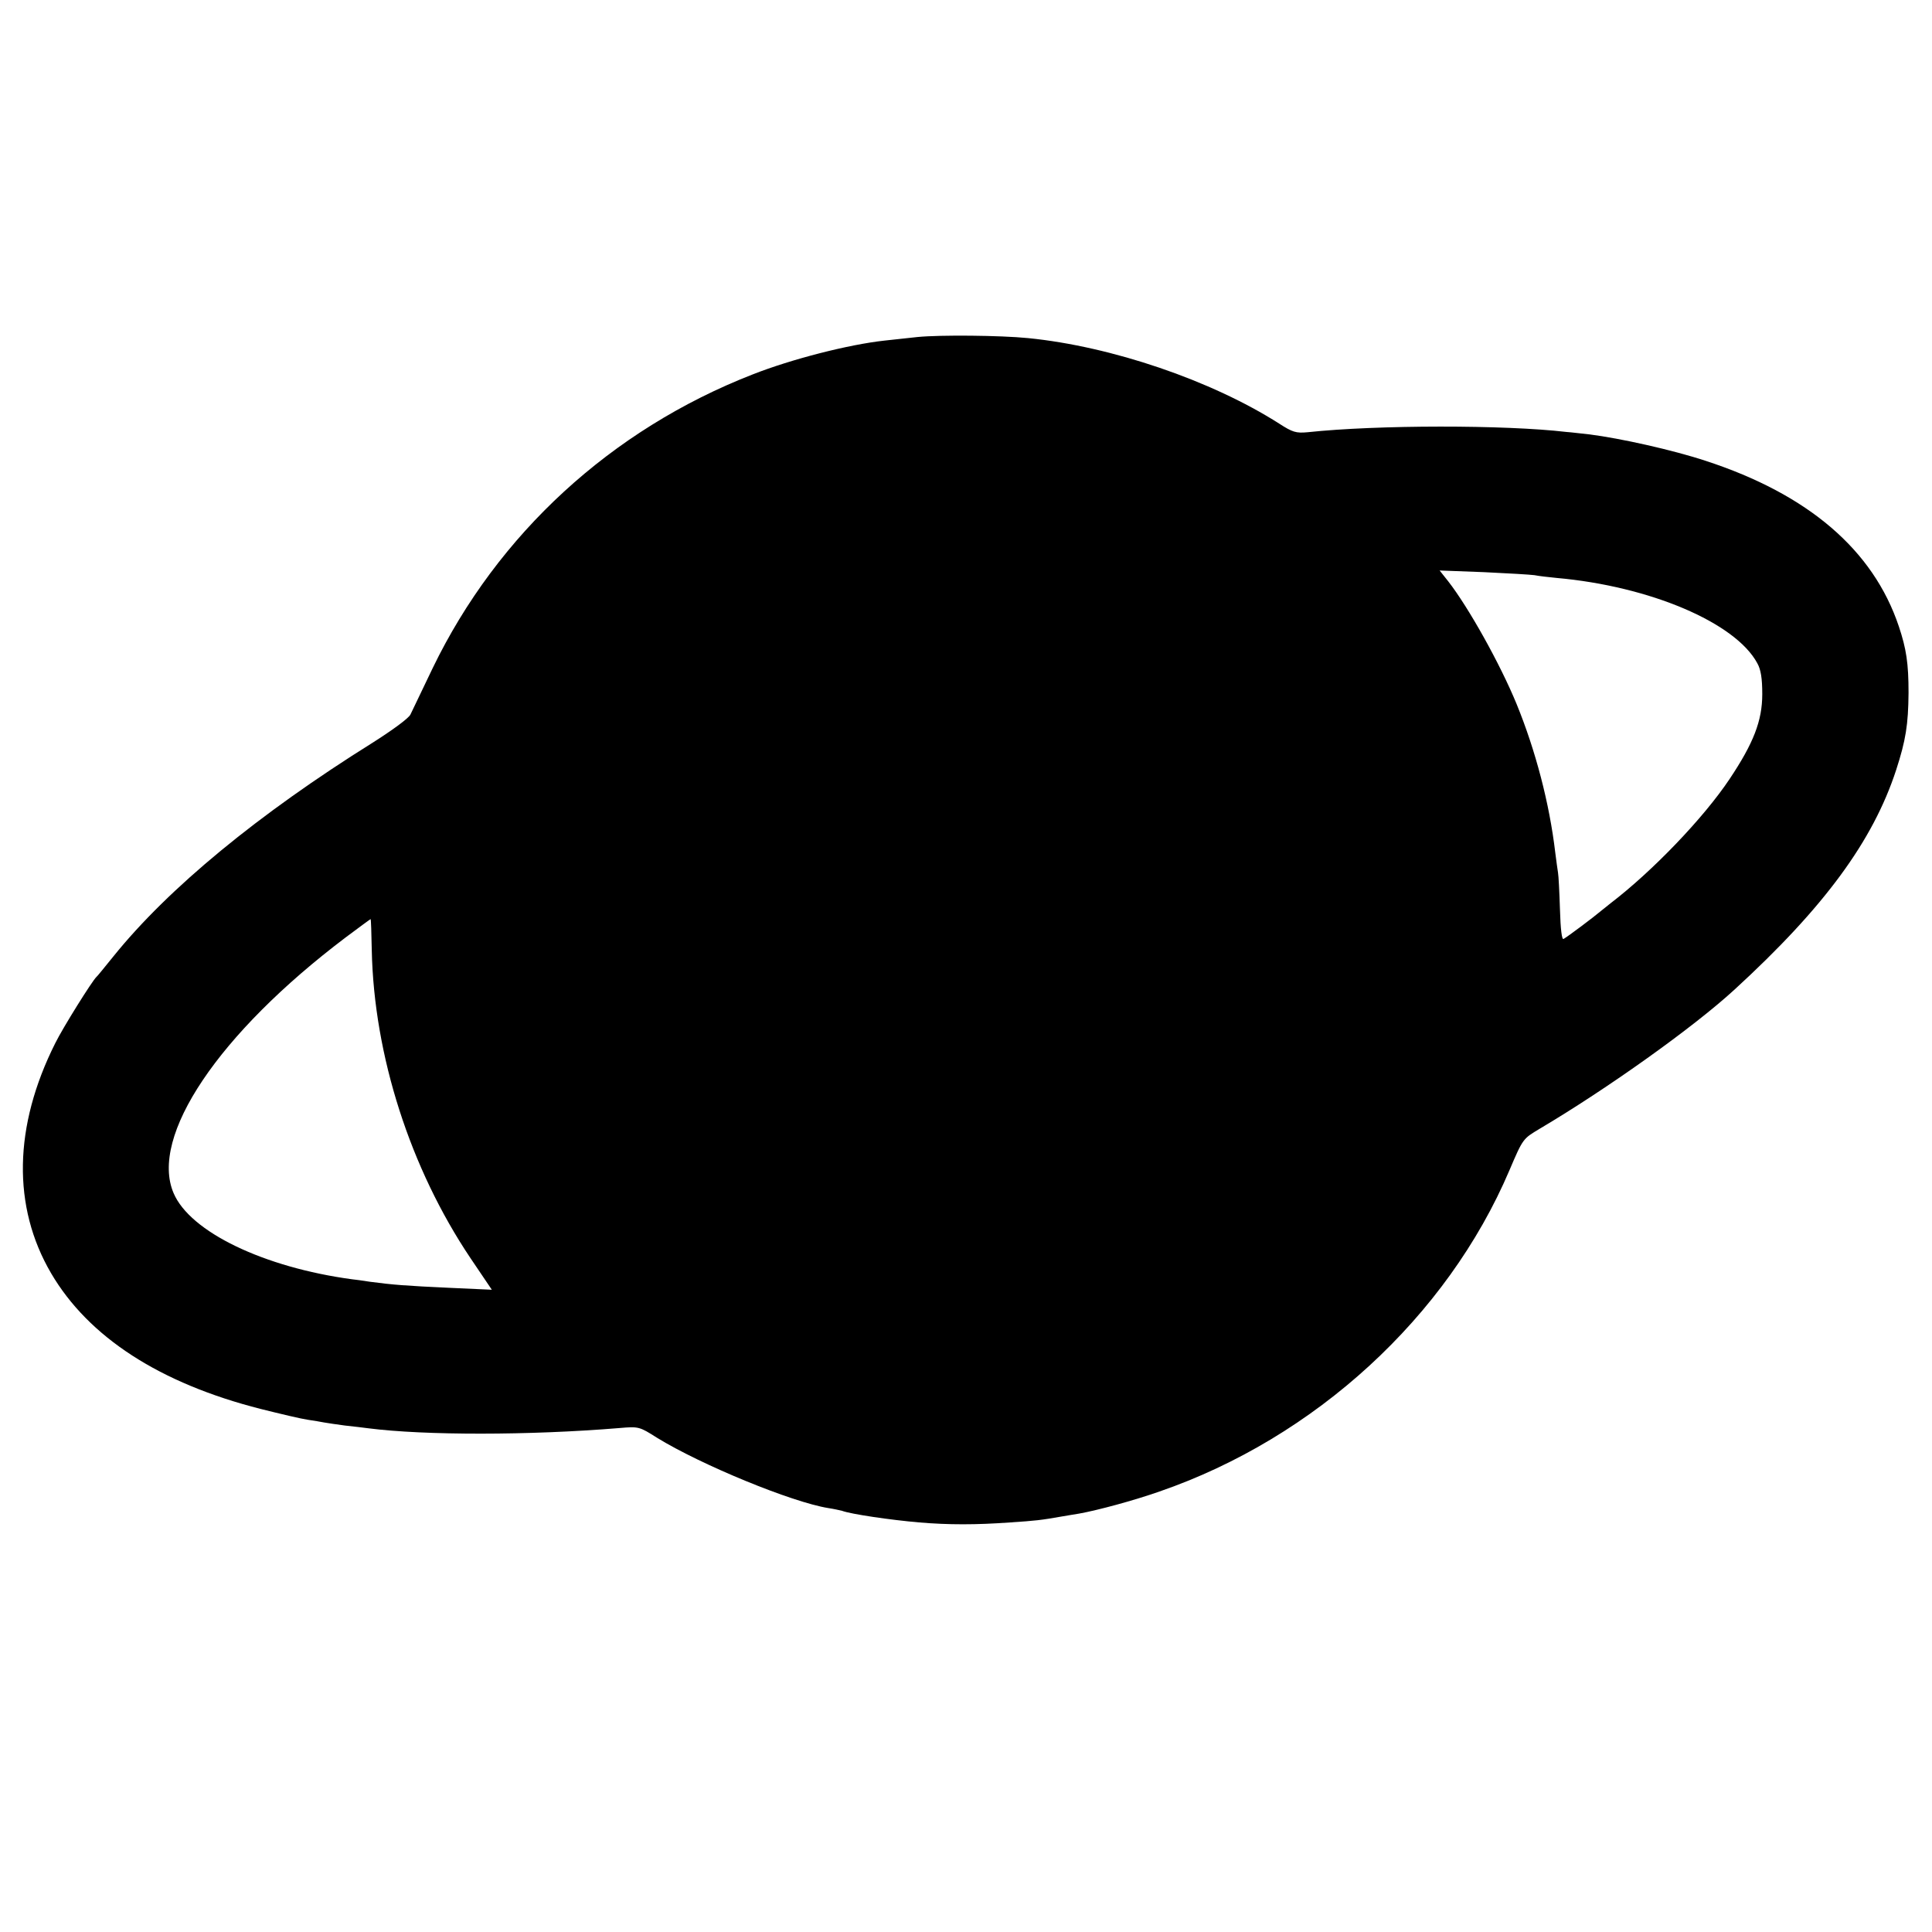 <?xml version="1.0" standalone="no"?>
<!DOCTYPE svg PUBLIC "-//W3C//DTD SVG 20010904//EN"
 "http://www.w3.org/TR/2001/REC-SVG-20010904/DTD/svg10.dtd">
<svg version="1.0" xmlns="http://www.w3.org/2000/svg"
 width="700pt" height="700pt" viewBox="0 0 700 700"
 preserveAspectRatio="xMidYMid meet">
<g transform="translate(0,700) scale(0.1,-0.1)"
fill="#000000" stroke="none">
<path d="M3325 5779 c-38 -4 -92 -10 -120 -13 -129 -14 -337 -67 -479 -123
-512 -200 -923 -578 -1158 -1063 -38 -80 -75 -156 -81 -169 -7 -14 -66 -57
-137 -102 -413 -258 -740 -527 -939 -774 -31 -38 -58 -72 -62 -75 -15 -14
-121 -183 -149 -240 -151 -301 -156 -592 -15 -833 136 -232 394 -399 760 -492
72 -18 148 -36 170 -39 22 -3 49 -8 60 -10 11 -2 45 -7 75 -11 30 -3 69 -8 85
-10 203 -26 583 -26 910 1 69 6 72 5 135 -35 161 -99 490 -234 621 -255 20 -3
42 -8 50 -10 32 -12 175 -33 279 -42 106 -9 207 -9 330 0 91 6 111 8 190 22
19 3 46 8 60 10 67 12 197 47 291 80 563 194 1042 633 1268 1164 49 115 49
114 109 150 245 145 558 368 707 505 325 298 501 538 585 795 35 108 44 164
45 280 0 107 -8 159 -35 240 -93 278 -329 479 -699 600 -121 40 -311 82 -421
96 -30 3 -68 8 -85 9 -221 26 -685 26 -937 -1 -42 -4 -55 0 -103 31 -246 157
-608 280 -910 310 -101 10 -318 12 -400 4z m2235 -863 c14 -3 50 -7 80 -10
338 -30 648 -162 727 -309 13 -23 18 -55 18 -112 0 -97 -32 -178 -118 -307
-94 -141 -279 -334 -432 -451 -5 -4 -21 -17 -35 -28 -27 -23 -119 -92 -135
-101 -6 -4 -11 35 -13 108 -2 63 -5 122 -7 132 -2 11 -6 43 -10 73 -21 178
-71 369 -140 538 -60 146 -174 350 -248 445 l-31 39 160 -6 c87 -4 170 -9 184
-11z m-4213 -1359 c8 -381 139 -790 358 -1116 l77 -114 -154 7 c-154 7 -206
11 -288 22 -25 4 -54 8 -65 9 -318 43 -586 171 -646 312 -88 205 162 578 624
927 48 36 89 66 90 66 1 0 3 -51 4 -113z"/>
</g>
</svg>
